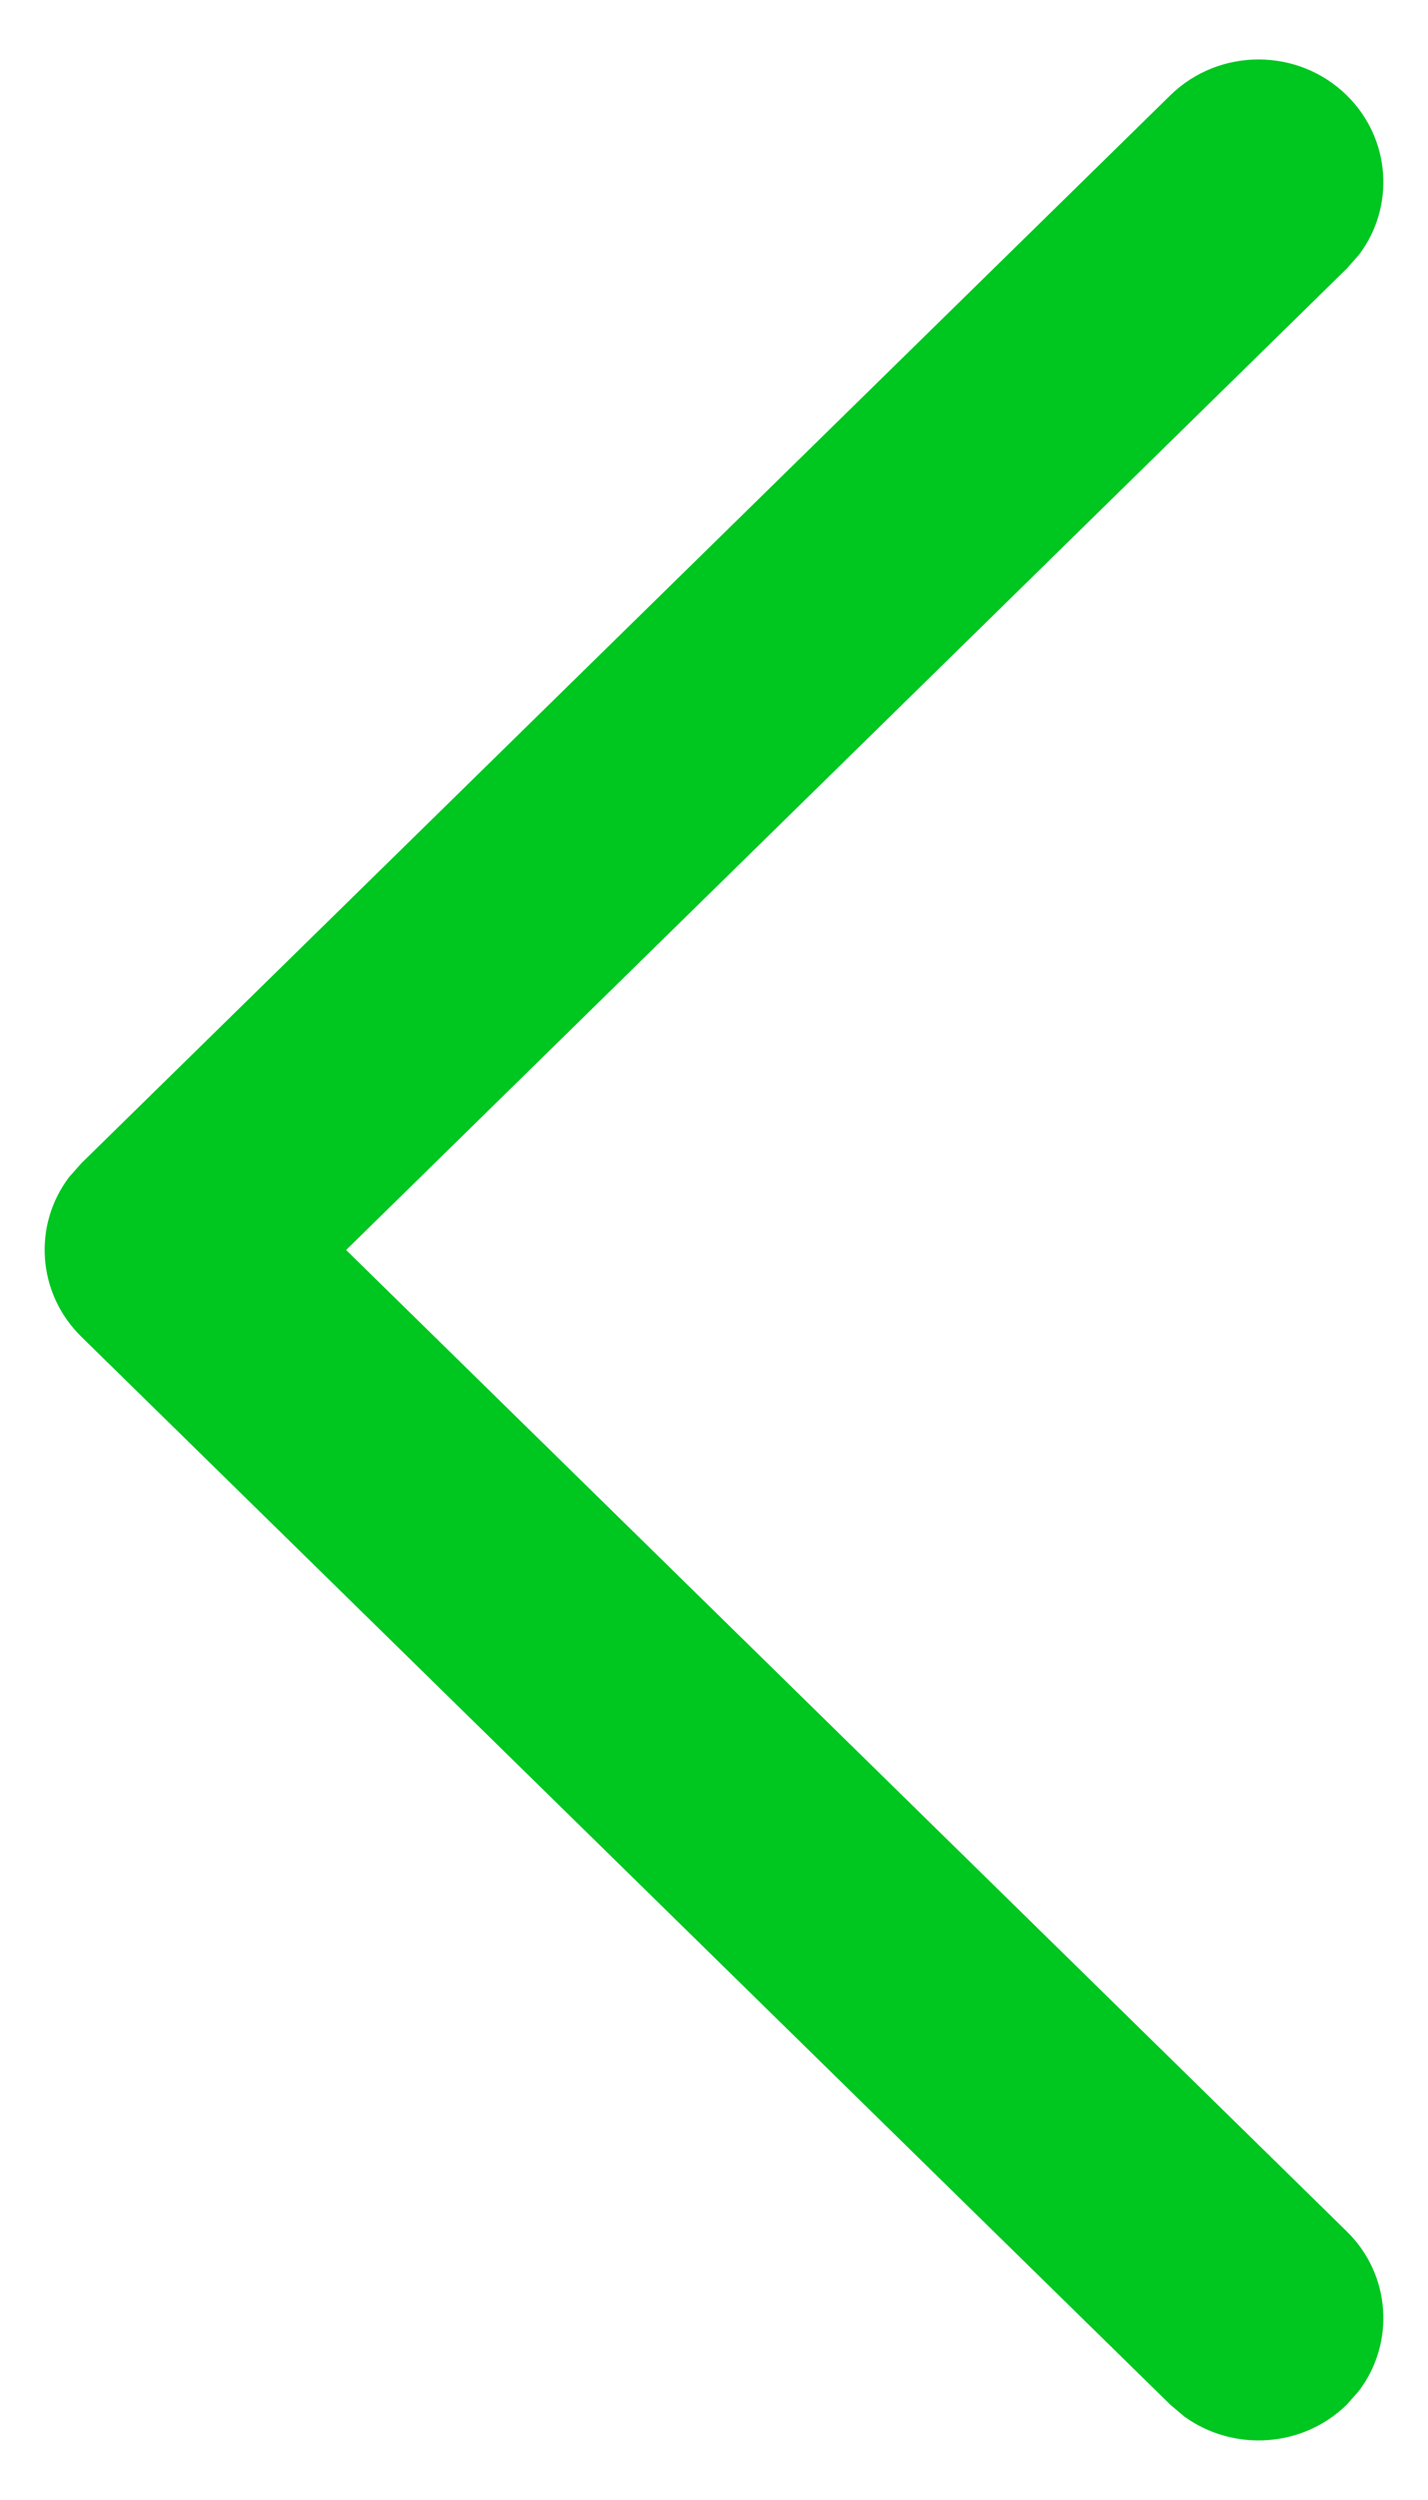 <svg width="8" height="14" viewBox="0 0 8 14" fill="none" xmlns="http://www.w3.org/2000/svg">
<path d="M7.545 0.534C7.793 0.778 7.816 1.159 7.613 1.427L7.545 1.504L1.939 7L7.545 12.496C7.793 12.739 7.816 13.12 7.613 13.389L7.545 13.466C7.297 13.709 6.908 13.731 6.634 13.532L6.556 13.466L0.455 7.485C0.207 7.241 0.184 6.86 0.387 6.592L0.455 6.515L6.556 0.534C6.829 0.266 7.272 0.266 7.545 0.534Z" fill="#00C620"/>
</svg>
